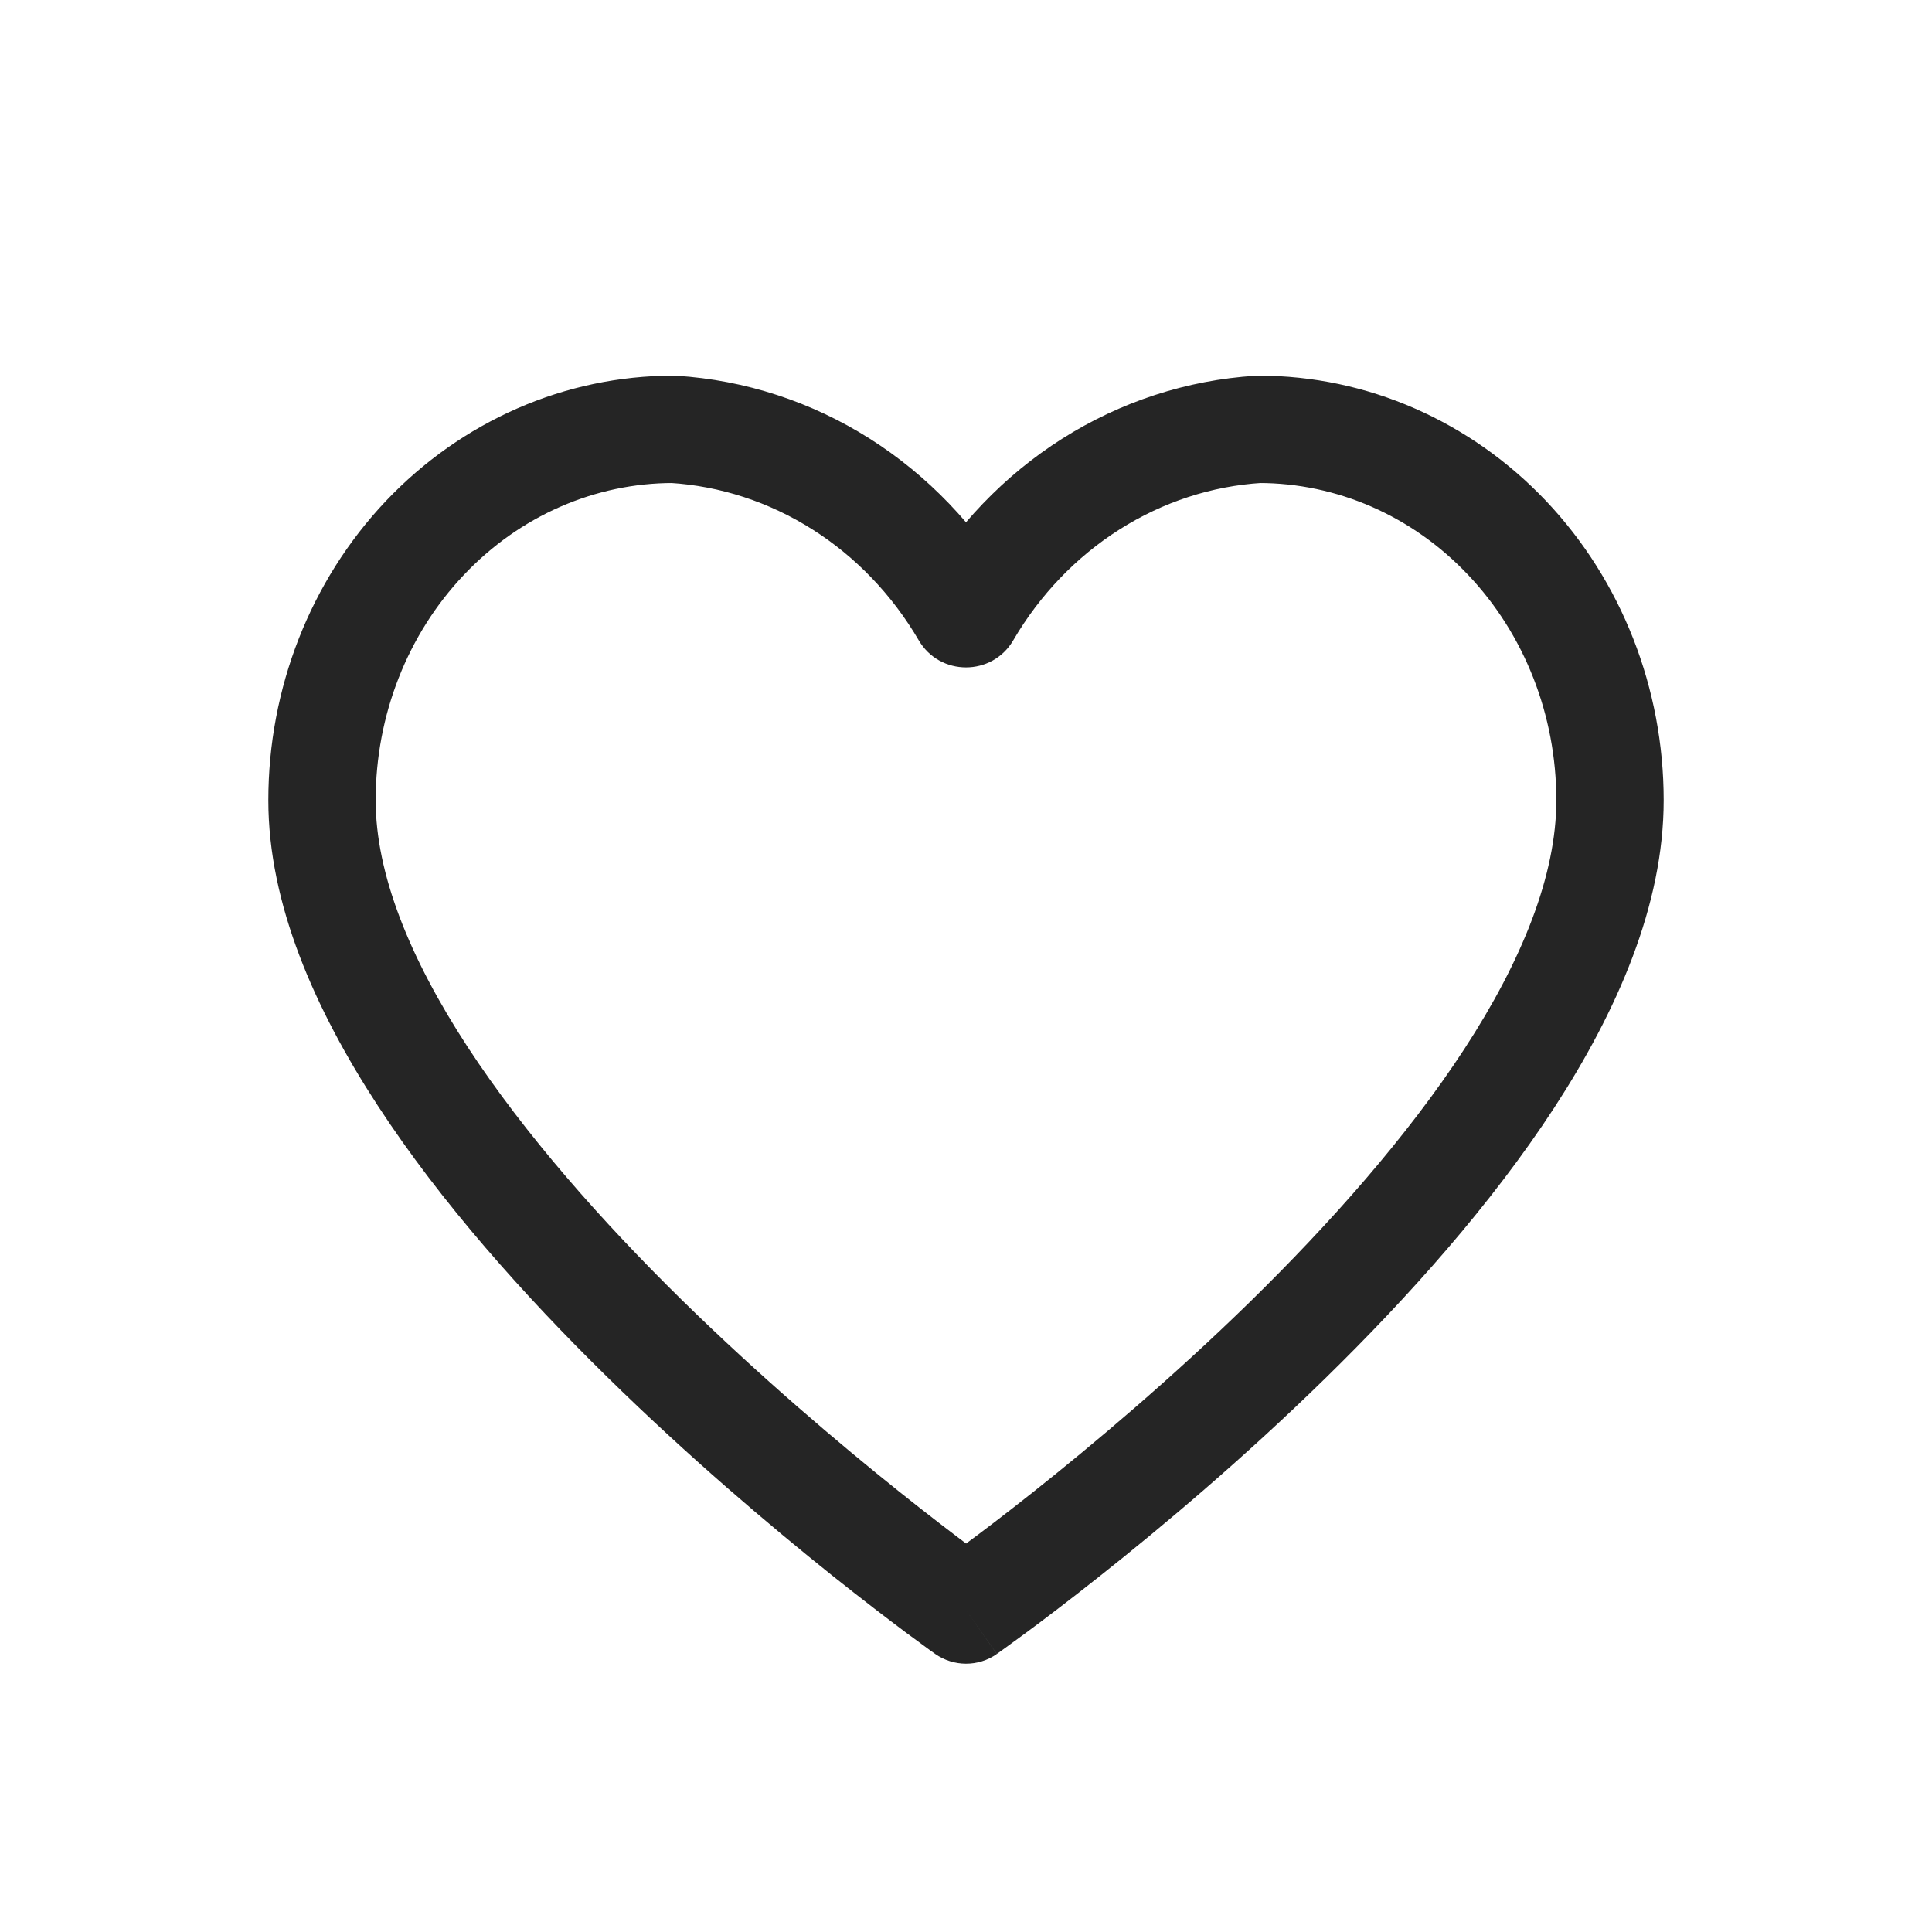<svg width="18" height="18" viewBox="0 0 18 18" fill="none" xmlns="http://www.w3.org/2000/svg">
<path d="M11.727 4V3.5C11.717 3.5 11.707 3.5 11.696 3.501L11.727 4ZM6.273 4L6.304 3.501C6.293 3.5 6.283 3.5 6.273 3.5L6.273 4ZM3 7.456H2.5H3ZM9 15L8.711 15.408C8.884 15.53 9.114 15.531 9.287 15.41L9 15ZM15 7.456H14.5H15ZM9.009 5.713L9.44 5.966L9.009 5.713ZM8.991 5.713L8.56 5.966L8.991 5.713ZM11.696 3.501C11.058 3.541 10.44 3.743 9.895 4.088L10.43 4.933C10.835 4.676 11.291 4.528 11.758 4.499L11.696 3.501ZM9.895 4.088C9.356 4.43 8.905 4.901 8.577 5.46L9.44 5.966C9.689 5.54 10.029 5.187 10.43 4.933L9.895 4.088ZM9.423 5.46C9.095 4.901 8.644 4.43 8.105 4.088L7.57 4.933C7.971 5.187 8.311 5.54 8.56 5.966L9.423 5.46ZM8.105 4.088C7.56 3.743 6.942 3.541 6.304 3.501L6.242 4.499C6.709 4.528 7.165 4.676 7.57 4.933L8.105 4.088ZM6.273 3.5C5.263 3.5 4.301 3.924 3.595 4.668L4.322 5.356C4.844 4.804 5.546 4.5 6.273 4.5L6.273 3.5ZM3.595 4.668C2.891 5.412 2.5 6.415 2.5 7.456H3.5C3.5 6.663 3.798 5.908 4.322 5.356L3.595 4.668ZM2.5 7.456C2.5 8.423 2.935 9.405 3.519 10.3C4.108 11.204 4.886 12.072 5.65 12.822C6.415 13.574 7.179 14.219 7.75 14.676C8.036 14.904 8.275 15.086 8.443 15.212C8.527 15.274 8.593 15.323 8.639 15.356C8.662 15.373 8.679 15.386 8.692 15.394C8.698 15.399 8.702 15.402 8.706 15.404C8.707 15.405 8.709 15.406 8.71 15.407C8.71 15.407 8.71 15.408 8.711 15.408C8.711 15.408 8.711 15.408 8.711 15.408C8.711 15.408 8.711 15.408 9 15C9.289 14.592 9.289 14.592 9.289 14.592C9.289 14.592 9.289 14.592 9.289 14.592C9.289 14.592 9.289 14.592 9.288 14.591C9.288 14.591 9.287 14.59 9.286 14.589C9.283 14.588 9.279 14.585 9.274 14.581C9.263 14.574 9.247 14.562 9.226 14.547C9.184 14.516 9.121 14.47 9.041 14.411C8.881 14.291 8.651 14.116 8.375 13.895C7.821 13.452 7.085 12.83 6.35 12.109C5.614 11.385 4.892 10.574 4.356 9.753C3.815 8.924 3.5 8.139 3.5 7.456H2.5ZM9 15C9.287 15.41 9.287 15.409 9.287 15.409C9.287 15.409 9.287 15.409 9.287 15.409C9.288 15.409 9.288 15.409 9.288 15.408C9.289 15.408 9.291 15.407 9.292 15.406C9.296 15.403 9.3 15.4 9.306 15.396C9.319 15.387 9.336 15.374 9.359 15.358C9.405 15.325 9.471 15.277 9.555 15.215C9.723 15.091 9.962 14.91 10.248 14.683C10.82 14.23 11.584 13.589 12.35 12.839C13.114 12.092 13.892 11.224 14.482 10.318C15.066 9.42 15.5 8.433 15.5 7.456H14.5C14.5 8.151 14.184 8.943 13.643 9.773C13.108 10.594 12.386 11.404 11.65 12.125C10.916 12.843 10.18 13.461 9.627 13.9C9.351 14.119 9.121 14.293 8.96 14.411C8.88 14.47 8.818 14.516 8.776 14.546C8.755 14.561 8.739 14.572 8.728 14.58C8.723 14.584 8.719 14.586 8.716 14.588C8.715 14.589 8.714 14.59 8.714 14.59C8.713 14.59 8.713 14.59 8.713 14.59C8.713 14.59 8.713 14.59 8.713 14.59C8.713 14.59 8.713 14.59 9 15ZM15.5 7.456C15.5 6.415 15.109 5.412 14.405 4.668L13.678 5.356C14.202 5.908 14.5 6.663 14.5 7.456L15.5 7.456ZM14.405 4.668C13.699 3.924 12.737 3.5 11.727 3.5V4.5C12.454 4.5 13.156 4.804 13.678 5.356L14.405 4.668ZM8.577 5.46C8.766 5.137 9.234 5.137 9.423 5.46L8.56 5.966C8.757 6.302 9.243 6.302 9.44 5.966L8.577 5.46Z" fill="#252525"/>
</svg>
